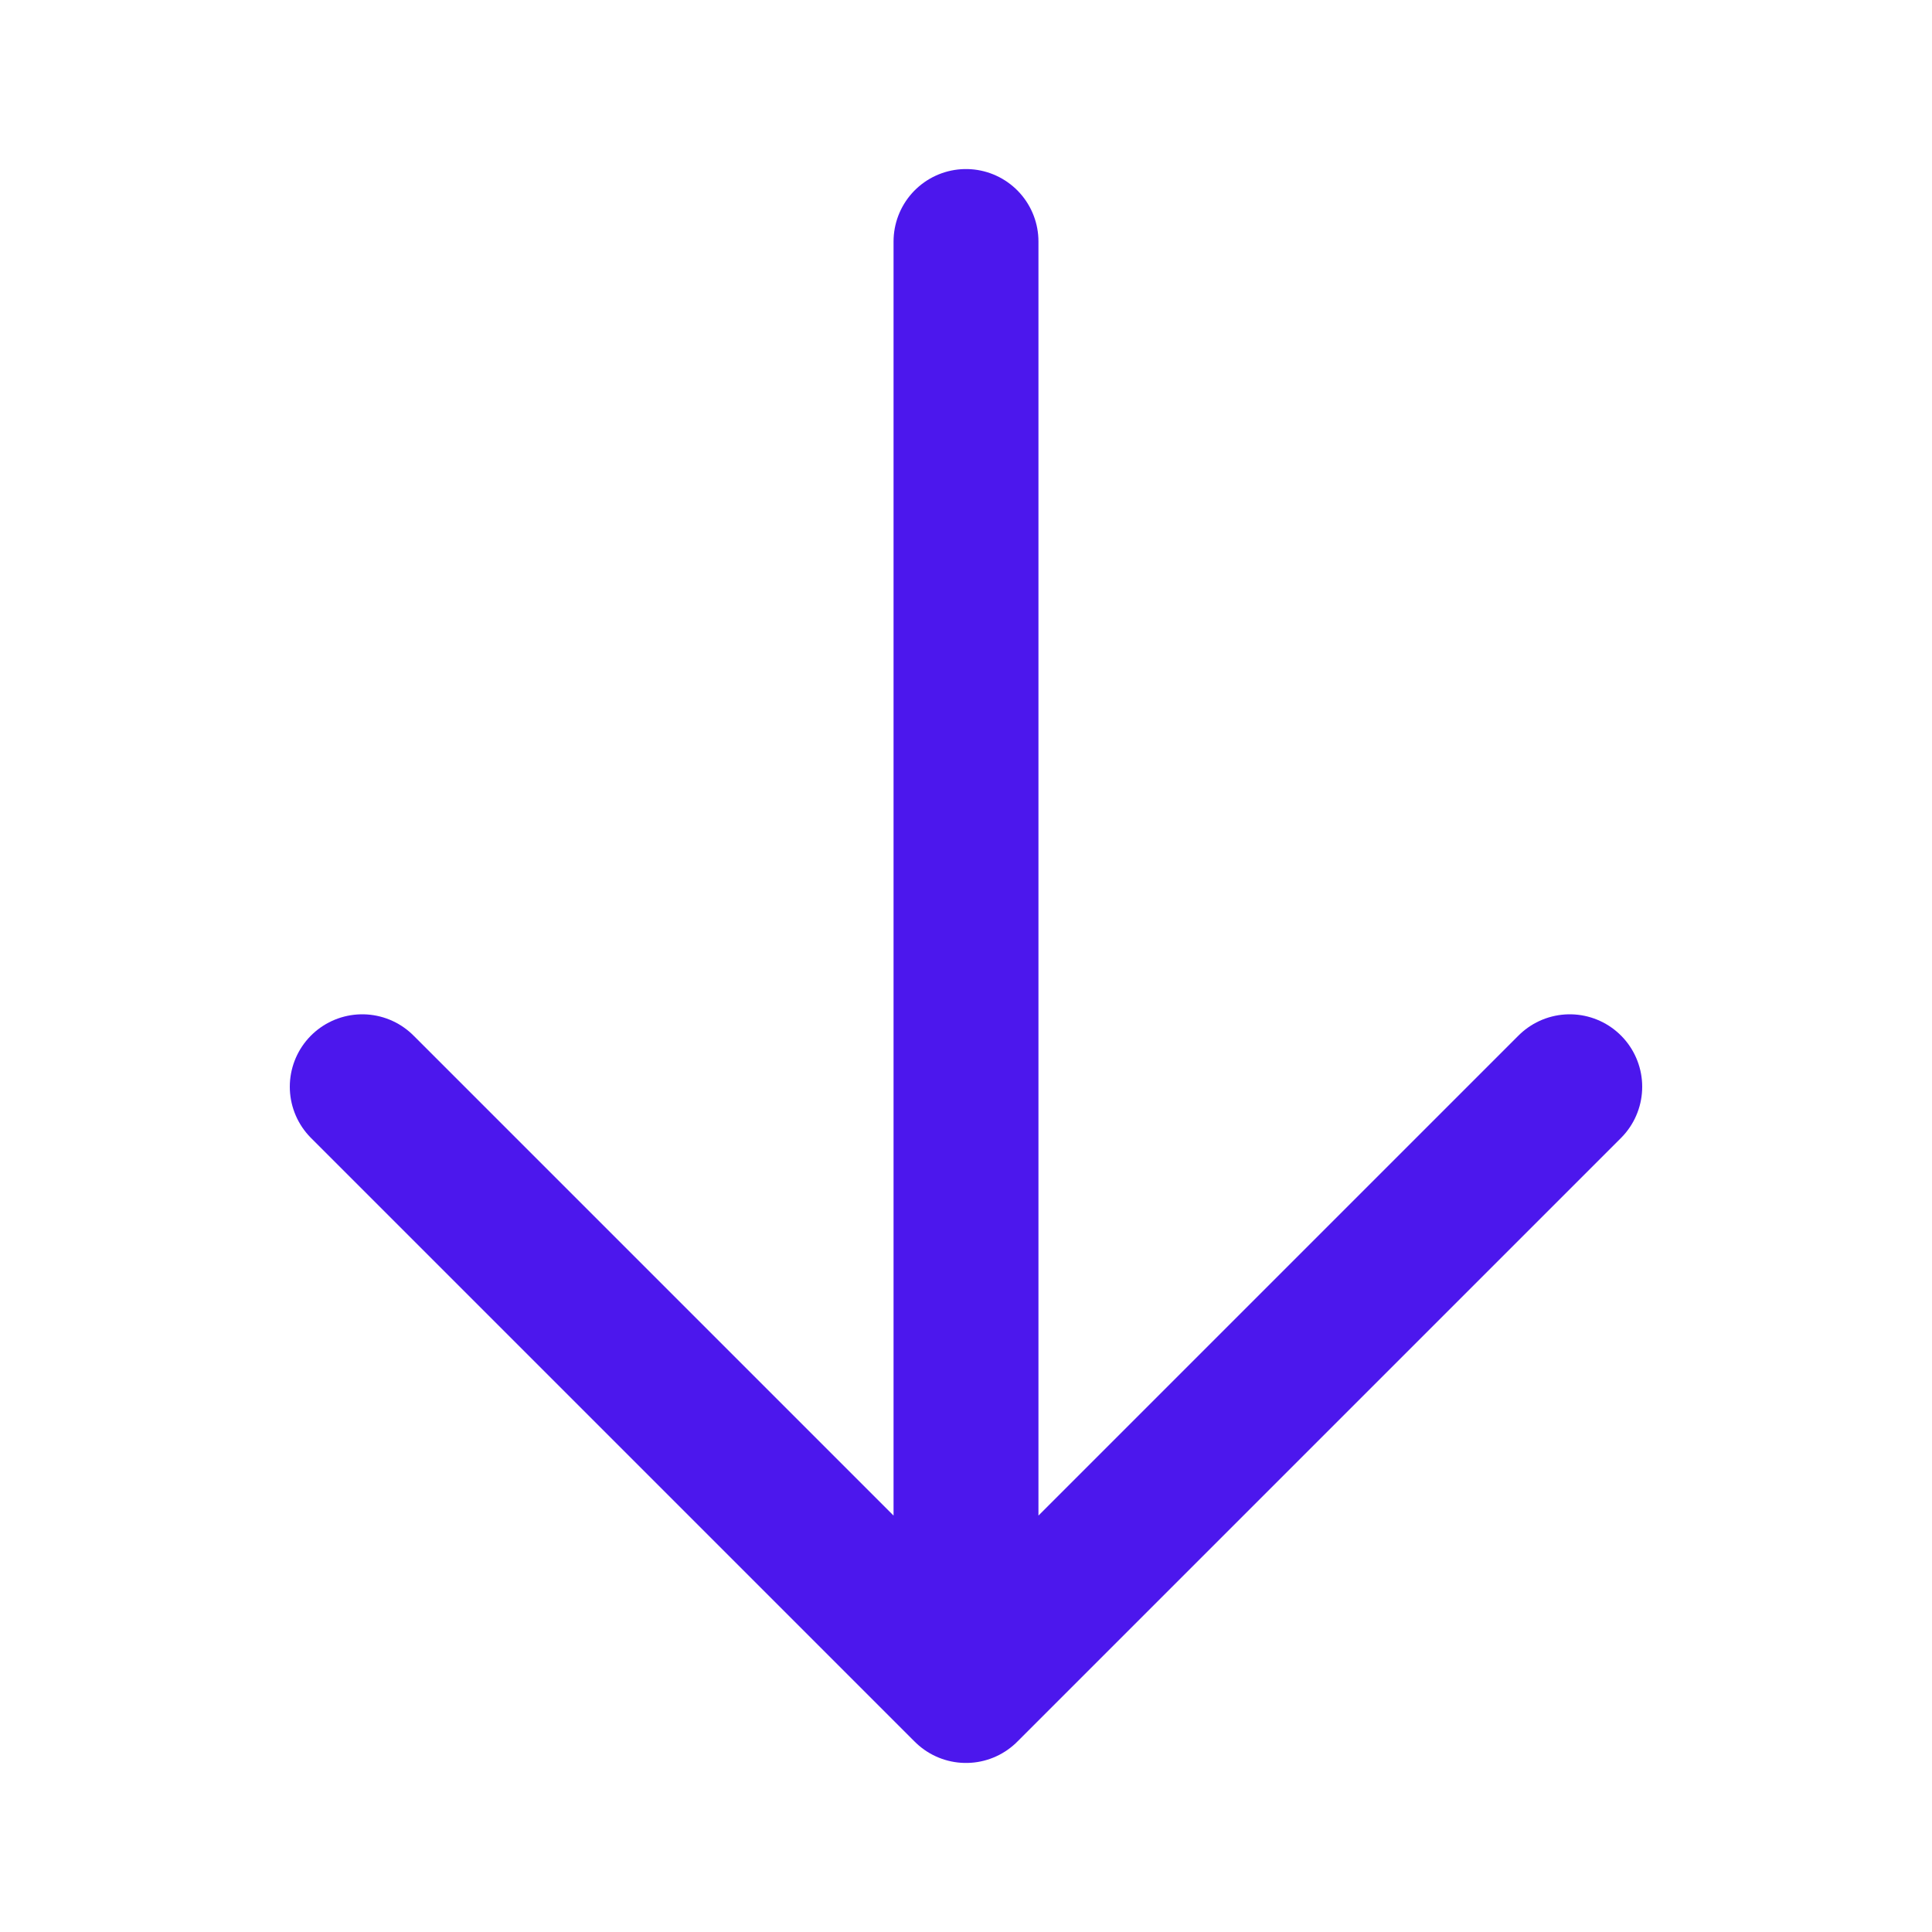 <svg width="20" height="20" viewBox="0 0 20 20" fill="none" xmlns="http://www.w3.org/2000/svg">
<path d="M16.25 11.25L10 17.5M10 17.5L3.75 11.25M10 17.5L10 2.5" stroke="#4C17ED" stroke-width="1.5" stroke-linecap="round" stroke-linejoin="round"/>
</svg>
